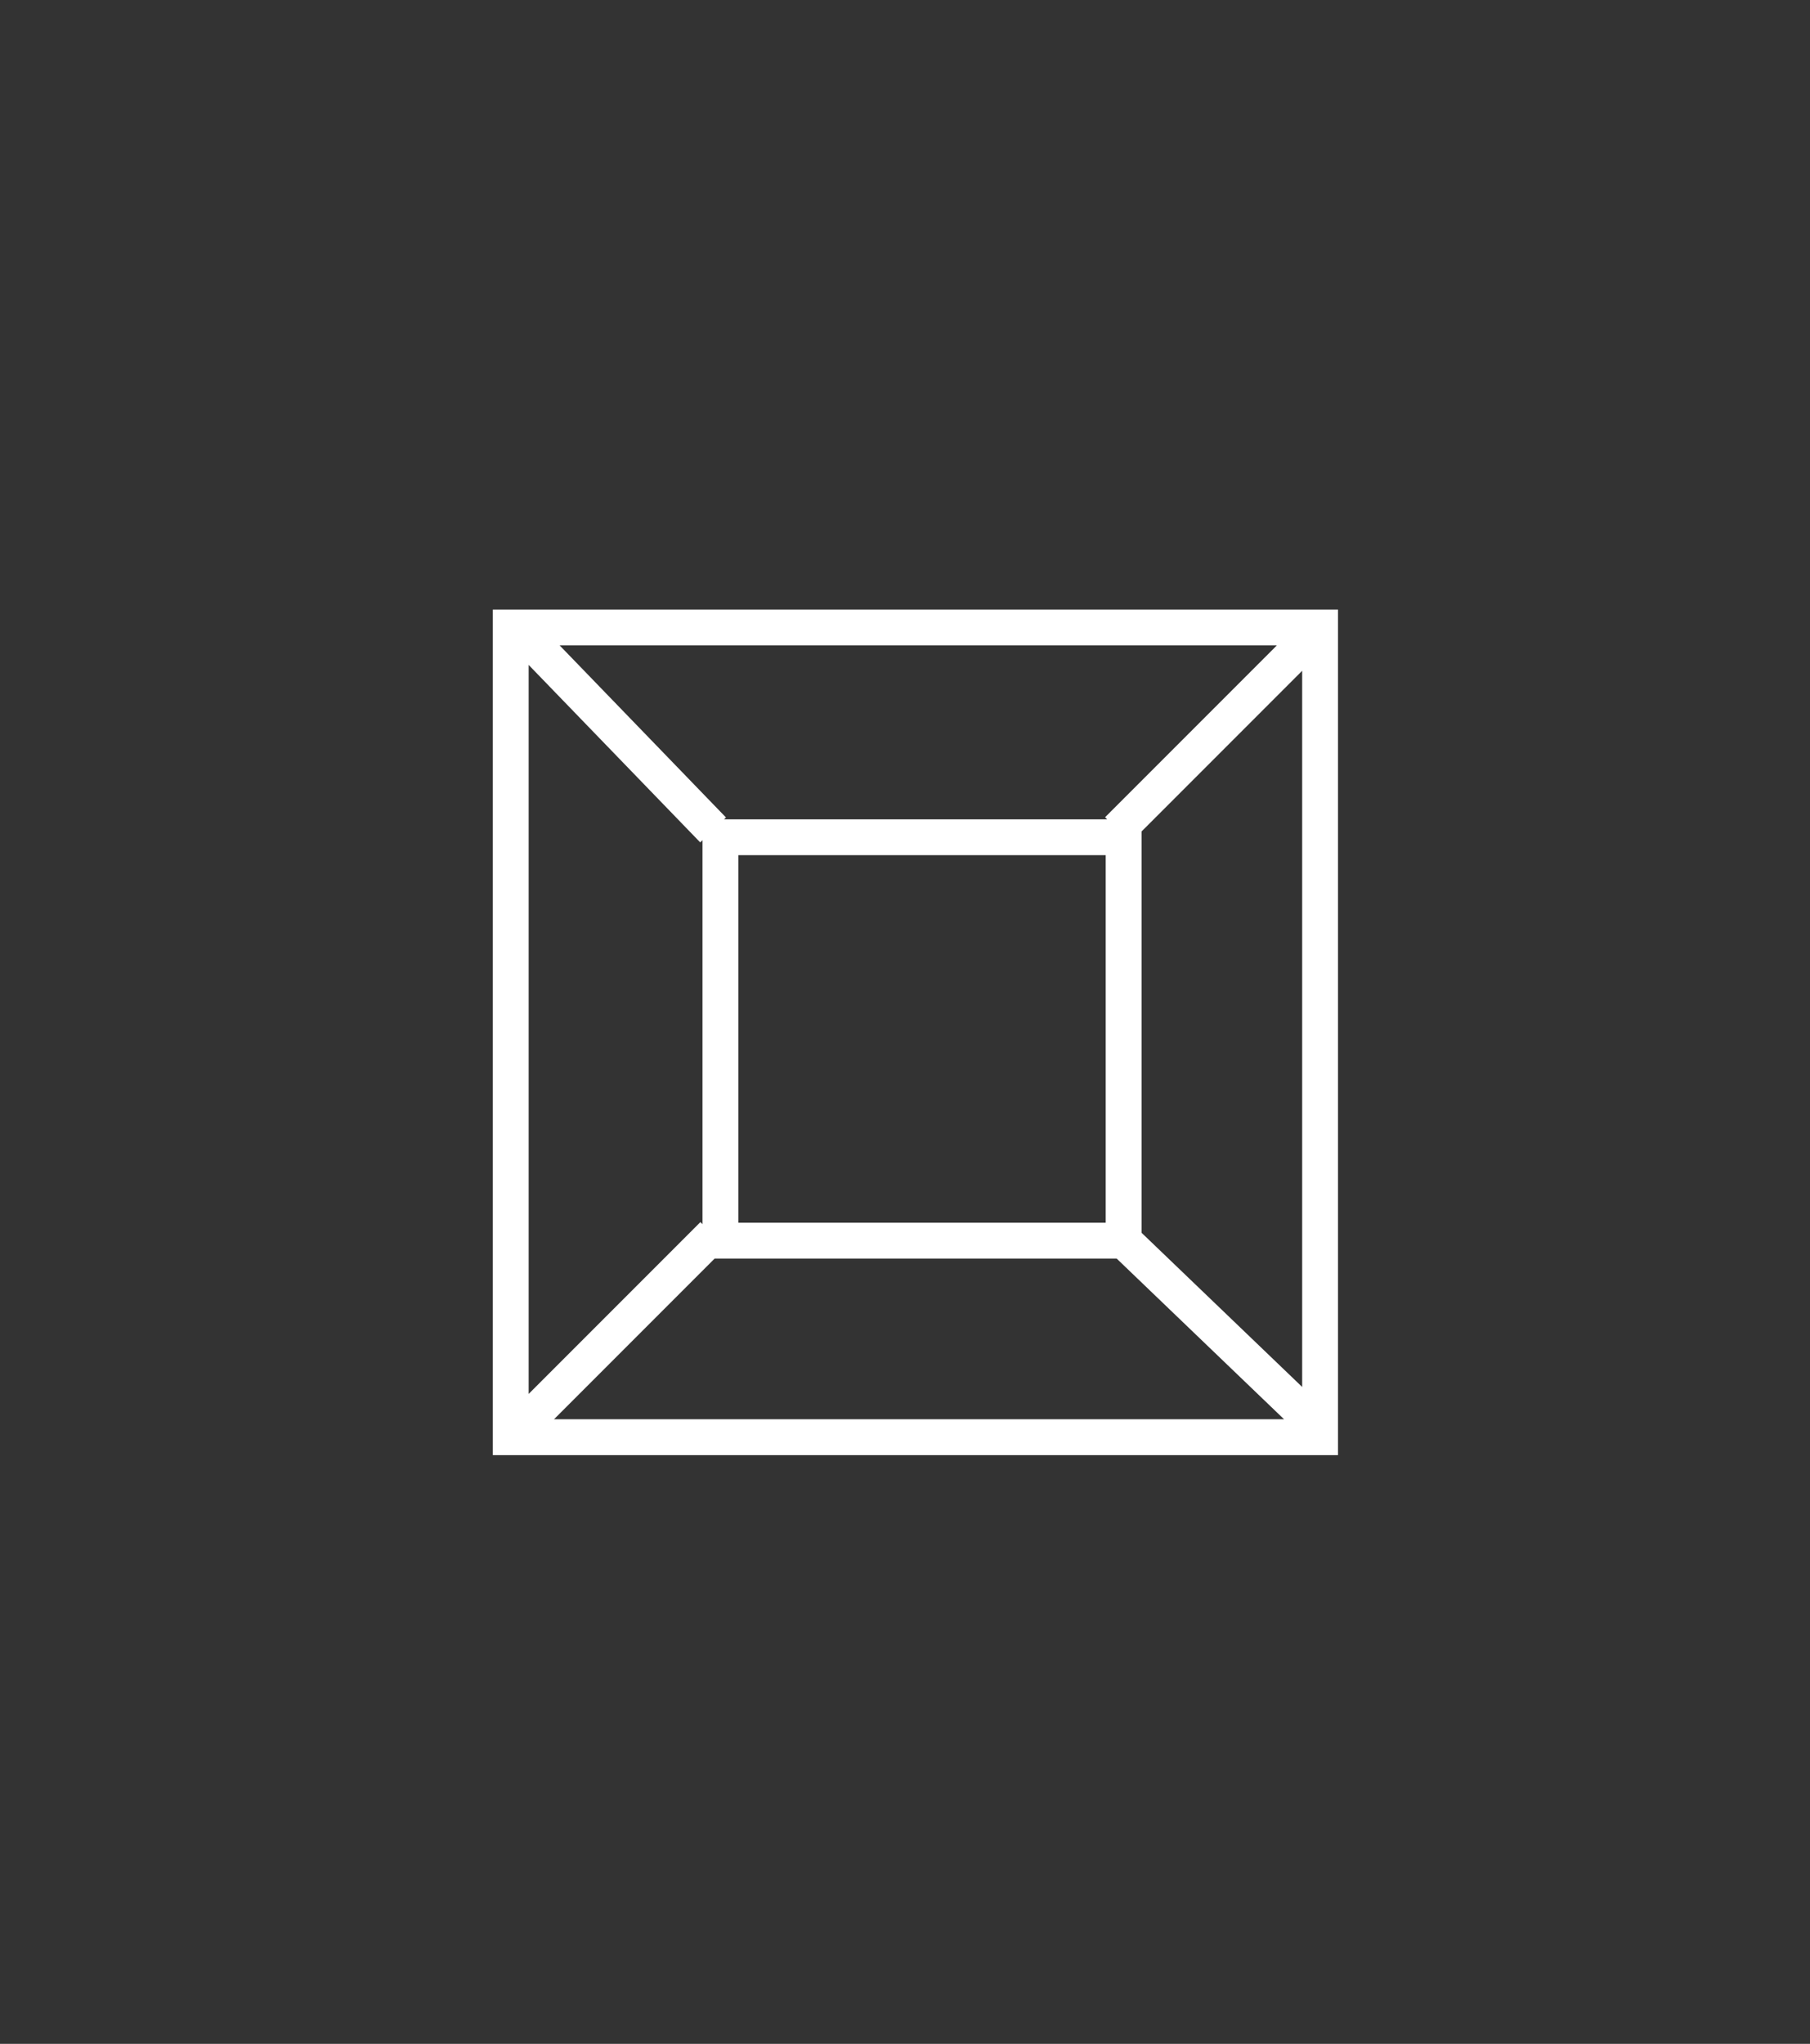 <?xml version="1.0" encoding="UTF-8" standalone="no"?>
<svg width="101px" height="114px" viewBox="0 0 101 114" version="1.1" xmlns="http://www.w3.org/2000/svg" xmlns:xlink="http://www.w3.org/1999/xlink" xmlns:sketch="http://www.bohemiancoding.com/sketch/ns">
    <rect x="0" y="0" width="101" height="114" fill="#333333" stroke="none"/>
    <!-- Generator: Sketch 3.1.1 (8761) - http://www.bohemiancoding.com/sketch -->
    <title>Imported Layers</title>
    <desc>Created with Sketch.</desc>
    <defs></defs>
    <g id="Page-1" stroke="none" stroke-width="1" fill="none" fill-rule="evenodd" sketch:type="MSPage">
        <g id="Icons" sketch:type="MSArtboardGroup" transform="translate(-390, -43)" stroke="#FFFFFF" stroke-width="2">
            <path d="M418.5,78 L463.663,78 L463.663,123.163 L418.5,123.163 L418.5,78 Z M430.2,89.7 L452.7,89.7 L452.7,112.2 L430.2,112.2 L430.2,89.7 Z M463.663,78 L452.372,89.291 L463.663,78 Z M452.372,111.872 L463.663,122.706 L452.372,111.872 Z M429.791,111.872 L418.5,123.163 L429.791,111.872 Z M429.791,89.291 L418.872,78 L429.791,89.291 Z" id="Boxes" sketch:type="MSShapeGroup"></path>
        </g>
    </g>
</svg>
